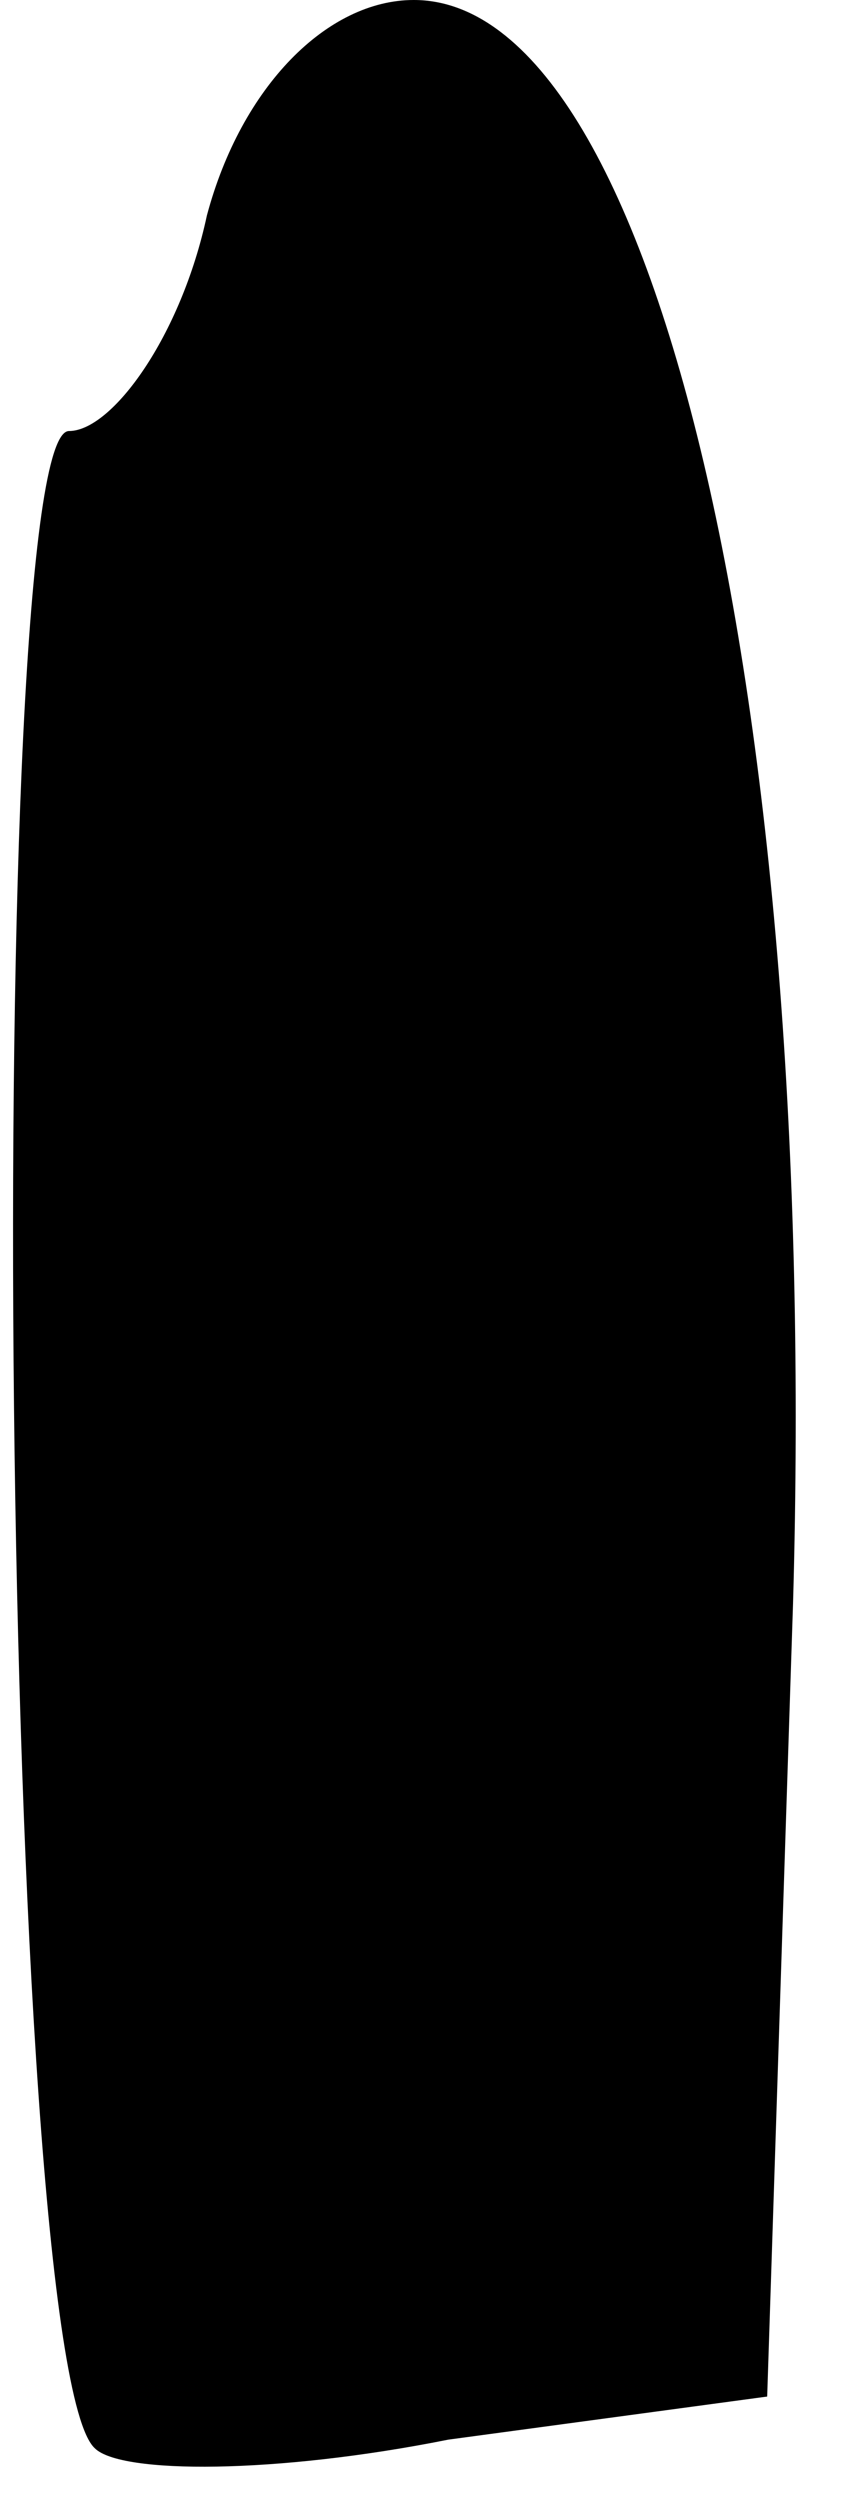 <?xml version="1.0" standalone="no"?>
<!DOCTYPE svg PUBLIC "-//W3C//DTD SVG 20010904//EN"
 "http://www.w3.org/TR/2001/REC-SVG-20010904/DTD/svg10.dtd">
<svg version="1.0" xmlns="http://www.w3.org/2000/svg"
 width="10pt" height="29pt" viewBox="0 0 10 29"
 preserveAspectRatio="xMidYMid meet">
<g transform="translate(0,29) scale(0.1,-0.1)"
fill="#000000" stroke="none">
<path fill="#000000" stroke="none" d="M24 265 c-3 -14 -11 -25 -16 -25 -10 0
-8 -224 3 -234 3 -3 21 -3 41 1 l37 5 3 92 c3 105 -16 186 -44 186 -10 0 -20
-10 -24 -25z"/>
</g>
</svg>
